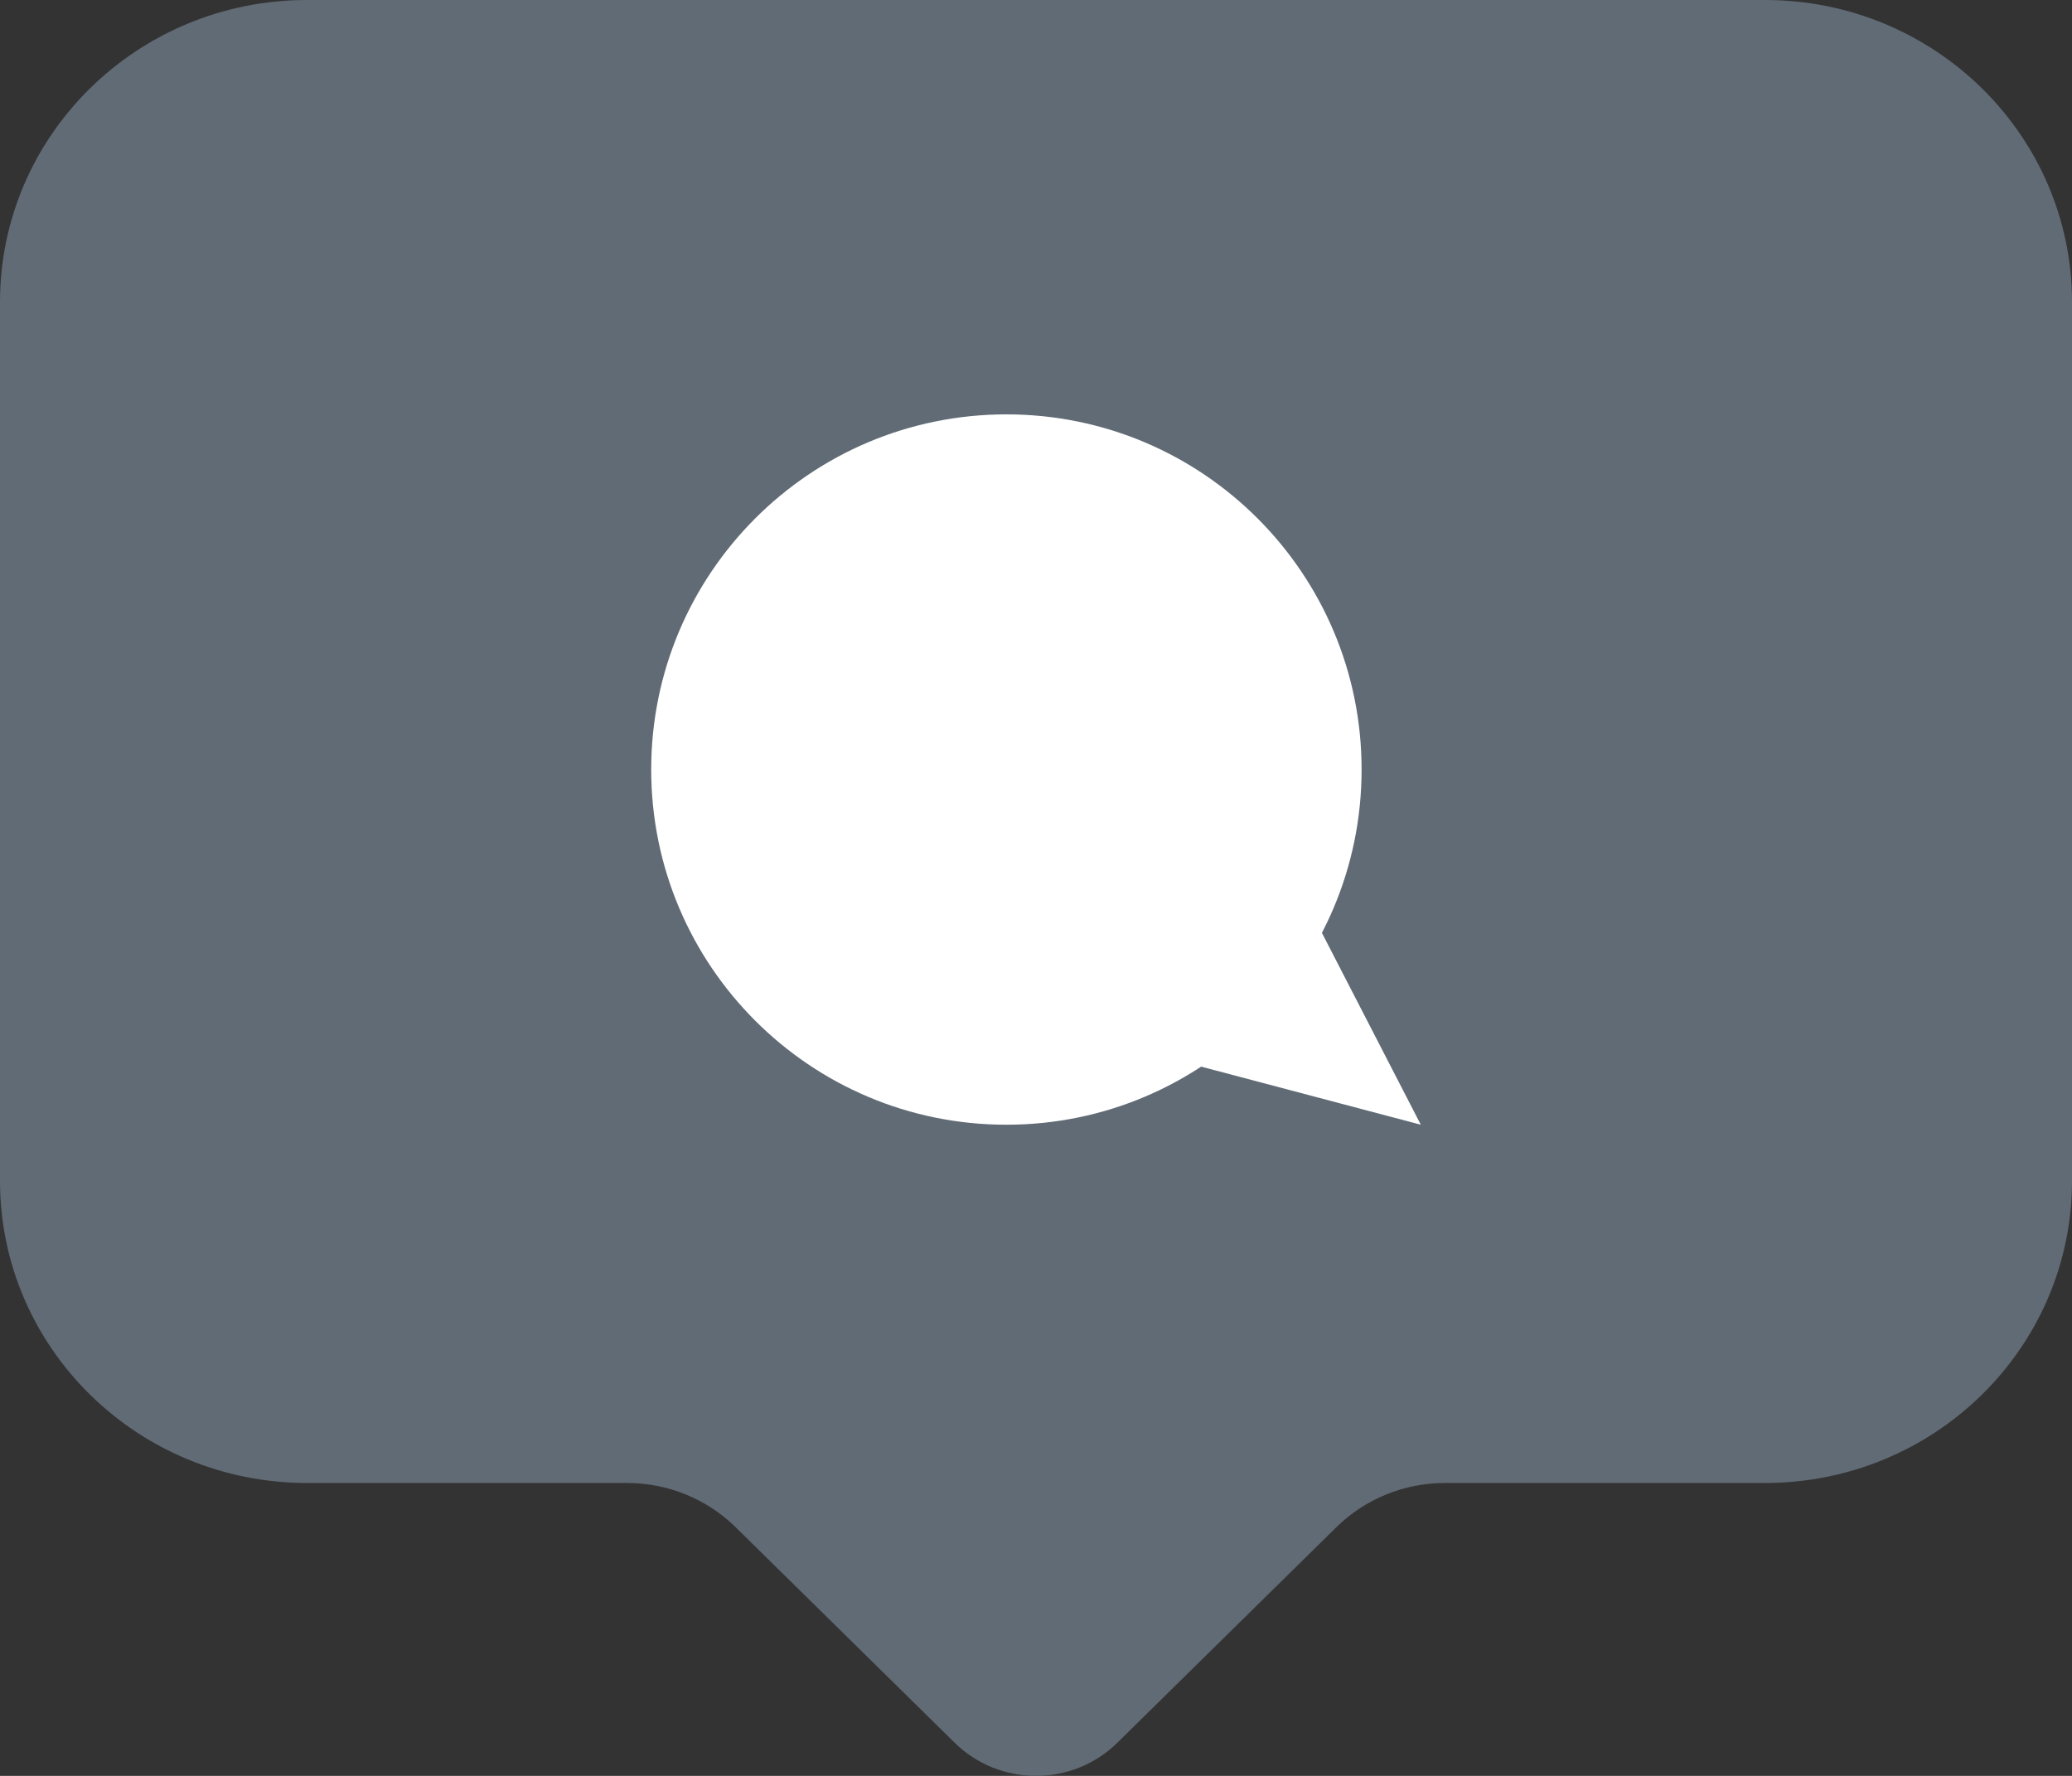 <svg width="35" height="30" viewBox="0 0 35 30" fill="none" xmlns="http://www.w3.org/2000/svg">
<rect x="0" y="0" width="35" height="30" fill="#333333" stroke="none"/>
<path fill-rule="evenodd" clip-rule="evenodd" d="M5.185 25.052C2.321 25.052 0 22.767 0 19.949V5.103C0 2.285 2.321 0 5.185 0H29.815C32.678 0 35 2.285 35 5.103V19.949C35 22.767 32.678 25.052 29.815 25.052H24.407C23.72 25.052 23.06 25.321 22.574 25.799L18.875 29.439C18.116 30.187 16.884 30.187 16.125 29.439L12.426 25.799C11.94 25.321 11.28 25.052 10.593 25.052H5.185Z" fill="#616B75"/>
<path d="M17 19C20.314 19 23 16.314 23 13C23 9.686 20.314 7 17 7C13.686 7 11 9.686 11 13C11 16.314 13.686 19 17 19Z" fill="white"/>
<path fill-rule="evenodd" clip-rule="evenodd" d="M18 17.413L24 19L21.423 14L18 17.413Z" fill="white"/>
</svg>
